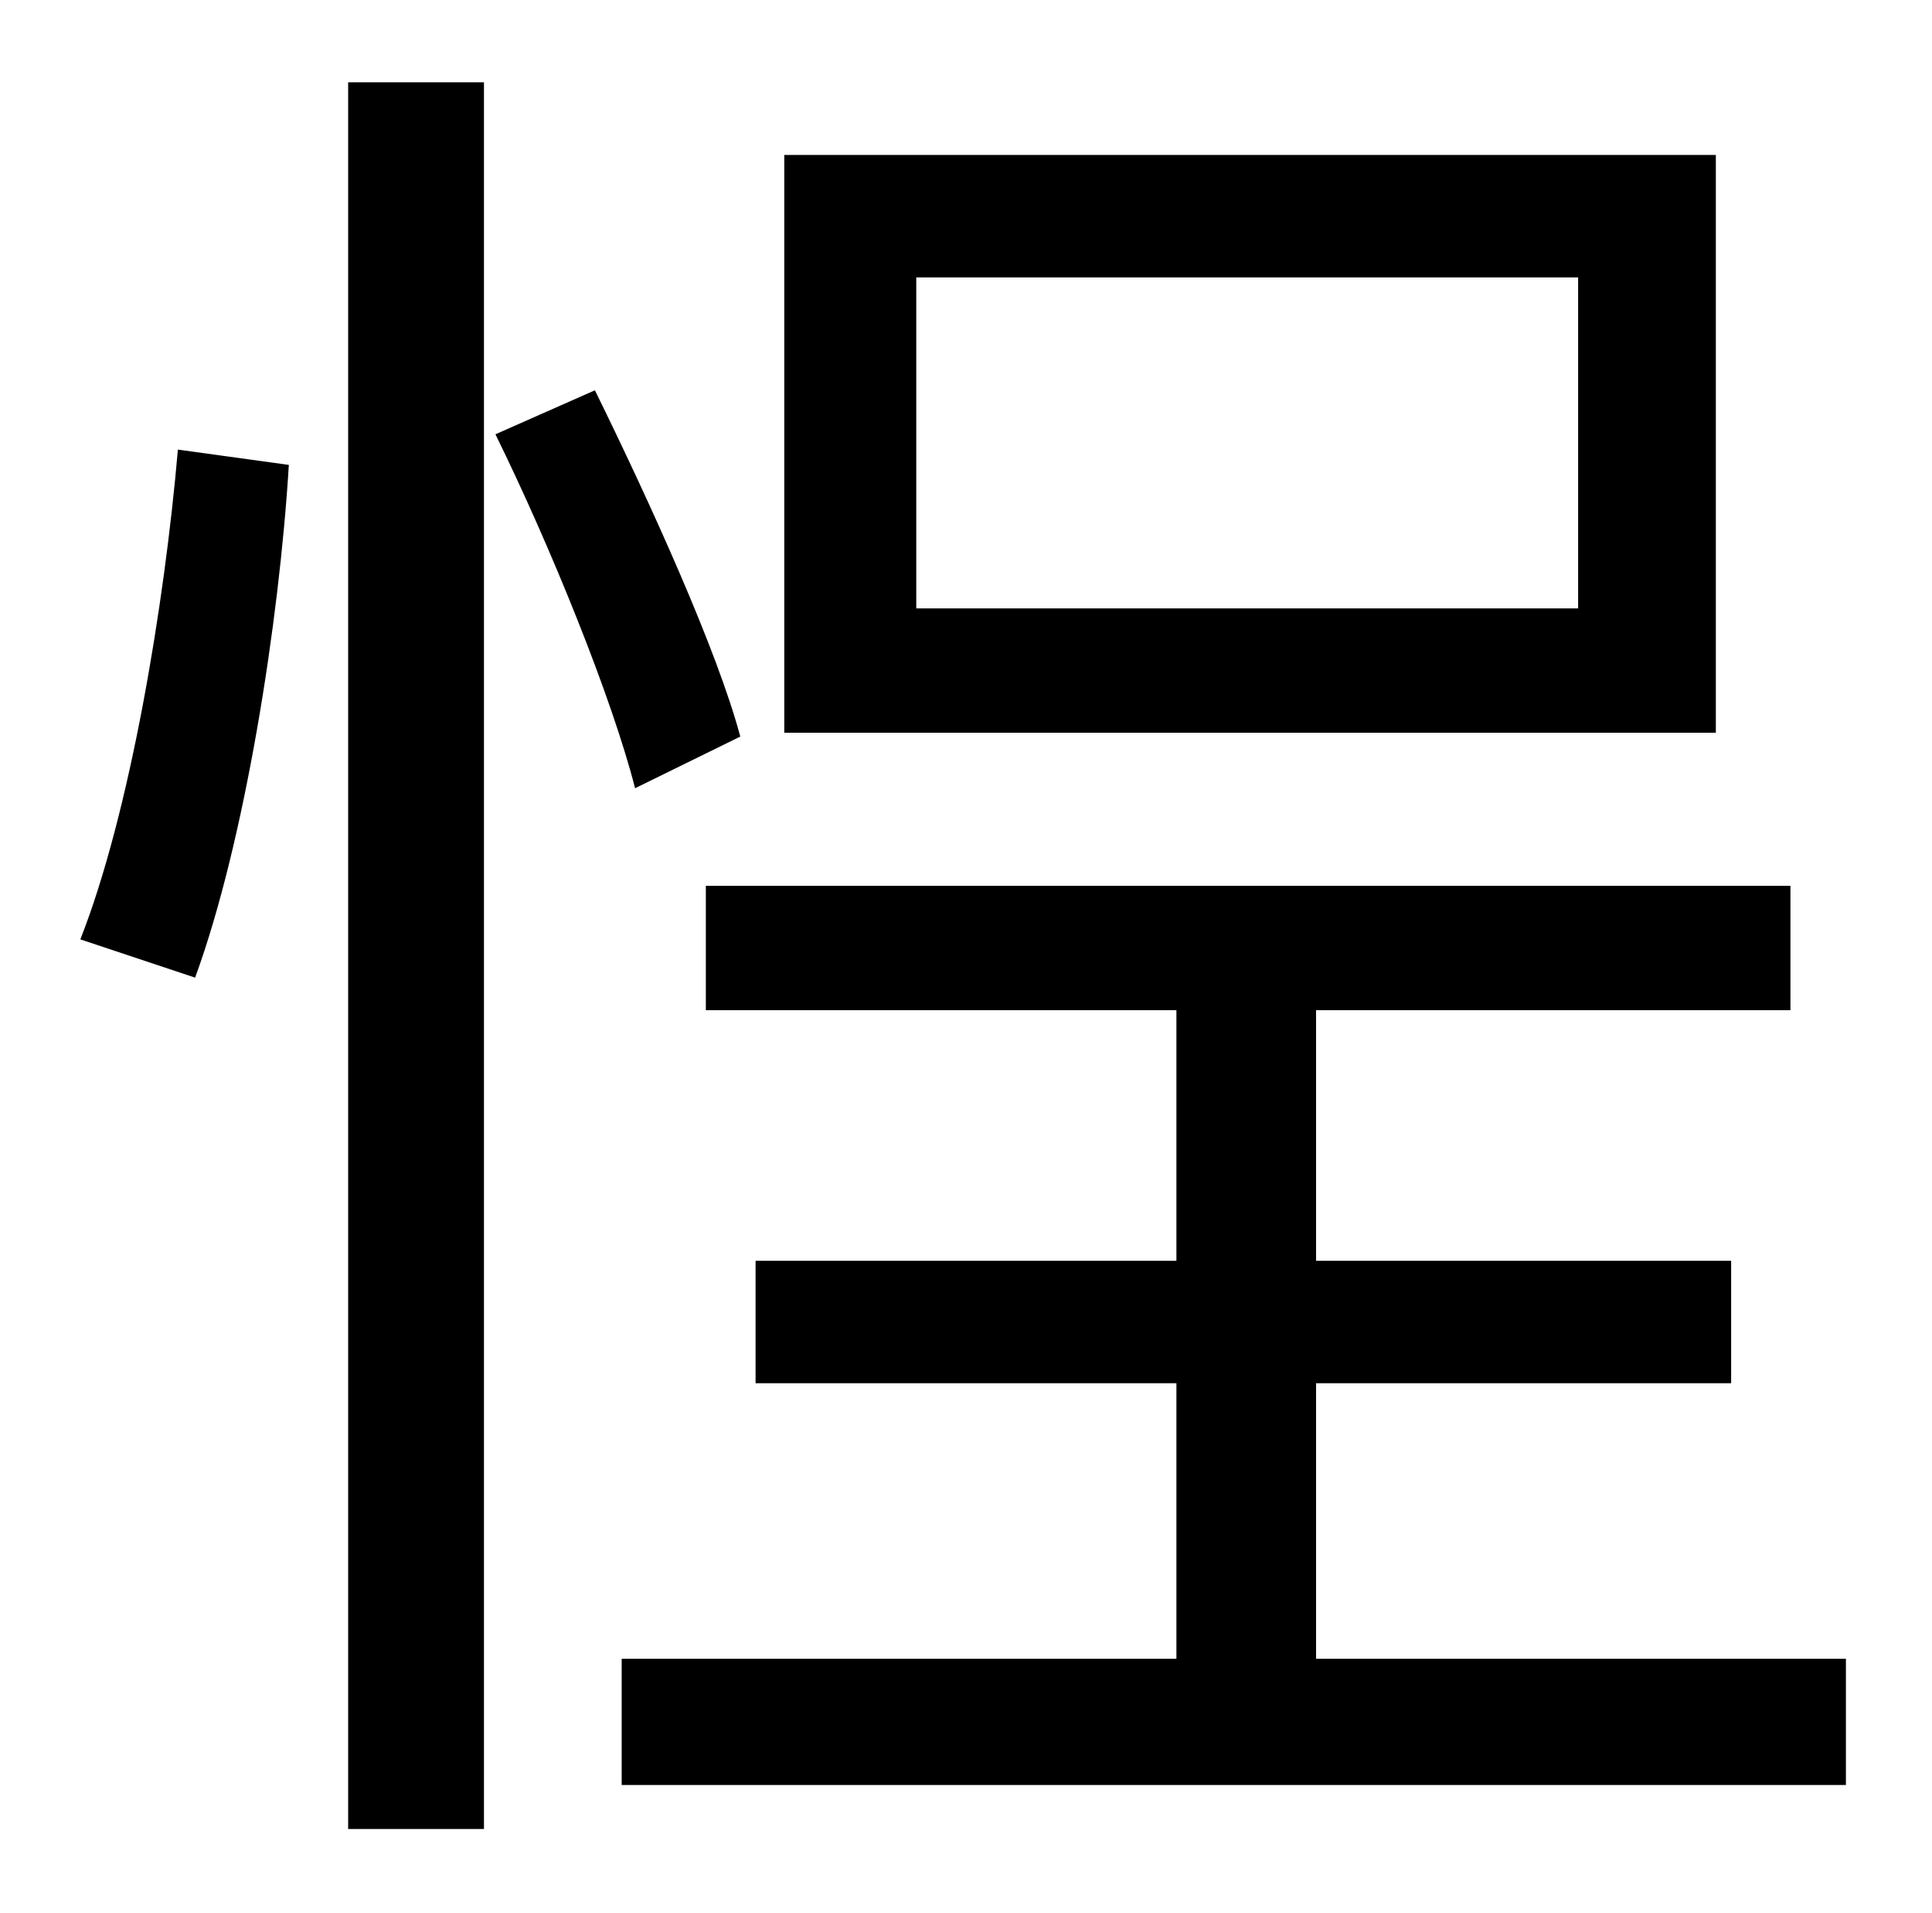 <?xml version="1.0" standalone="no"?>
<!DOCTYPE svg PUBLIC "-//W3C//DTD SVG 1.1//EN" "http://www.w3.org/Graphics/SVG/1.1/DTD/svg11.dtd" >
<svg xmlns="http://www.w3.org/2000/svg" xmlns:xlink="http://www.w3.org/1999/xlink" version="1.1" viewBox="-10 0 1010 1000">
   <path fill="currentColor"
d="M815 318v-173h-346v173h346zM887 81v302h-487v-302h487zM92 511l-60 -20c26 -66 44 -175 51 -256l58 8c-5 82 -23 197 -49 268zM172 956v-913h71v913h-71zM377 385l-55 27c-12 -47 -44 -126 -73 -185l52 -23c29 59 64 136 76 181zM678 867h277v66h-640v-66h290v-144h-220
v-64h220v-131h-246v-65h567v65h-248v131h217v64h-217v144z" />
</svg>
